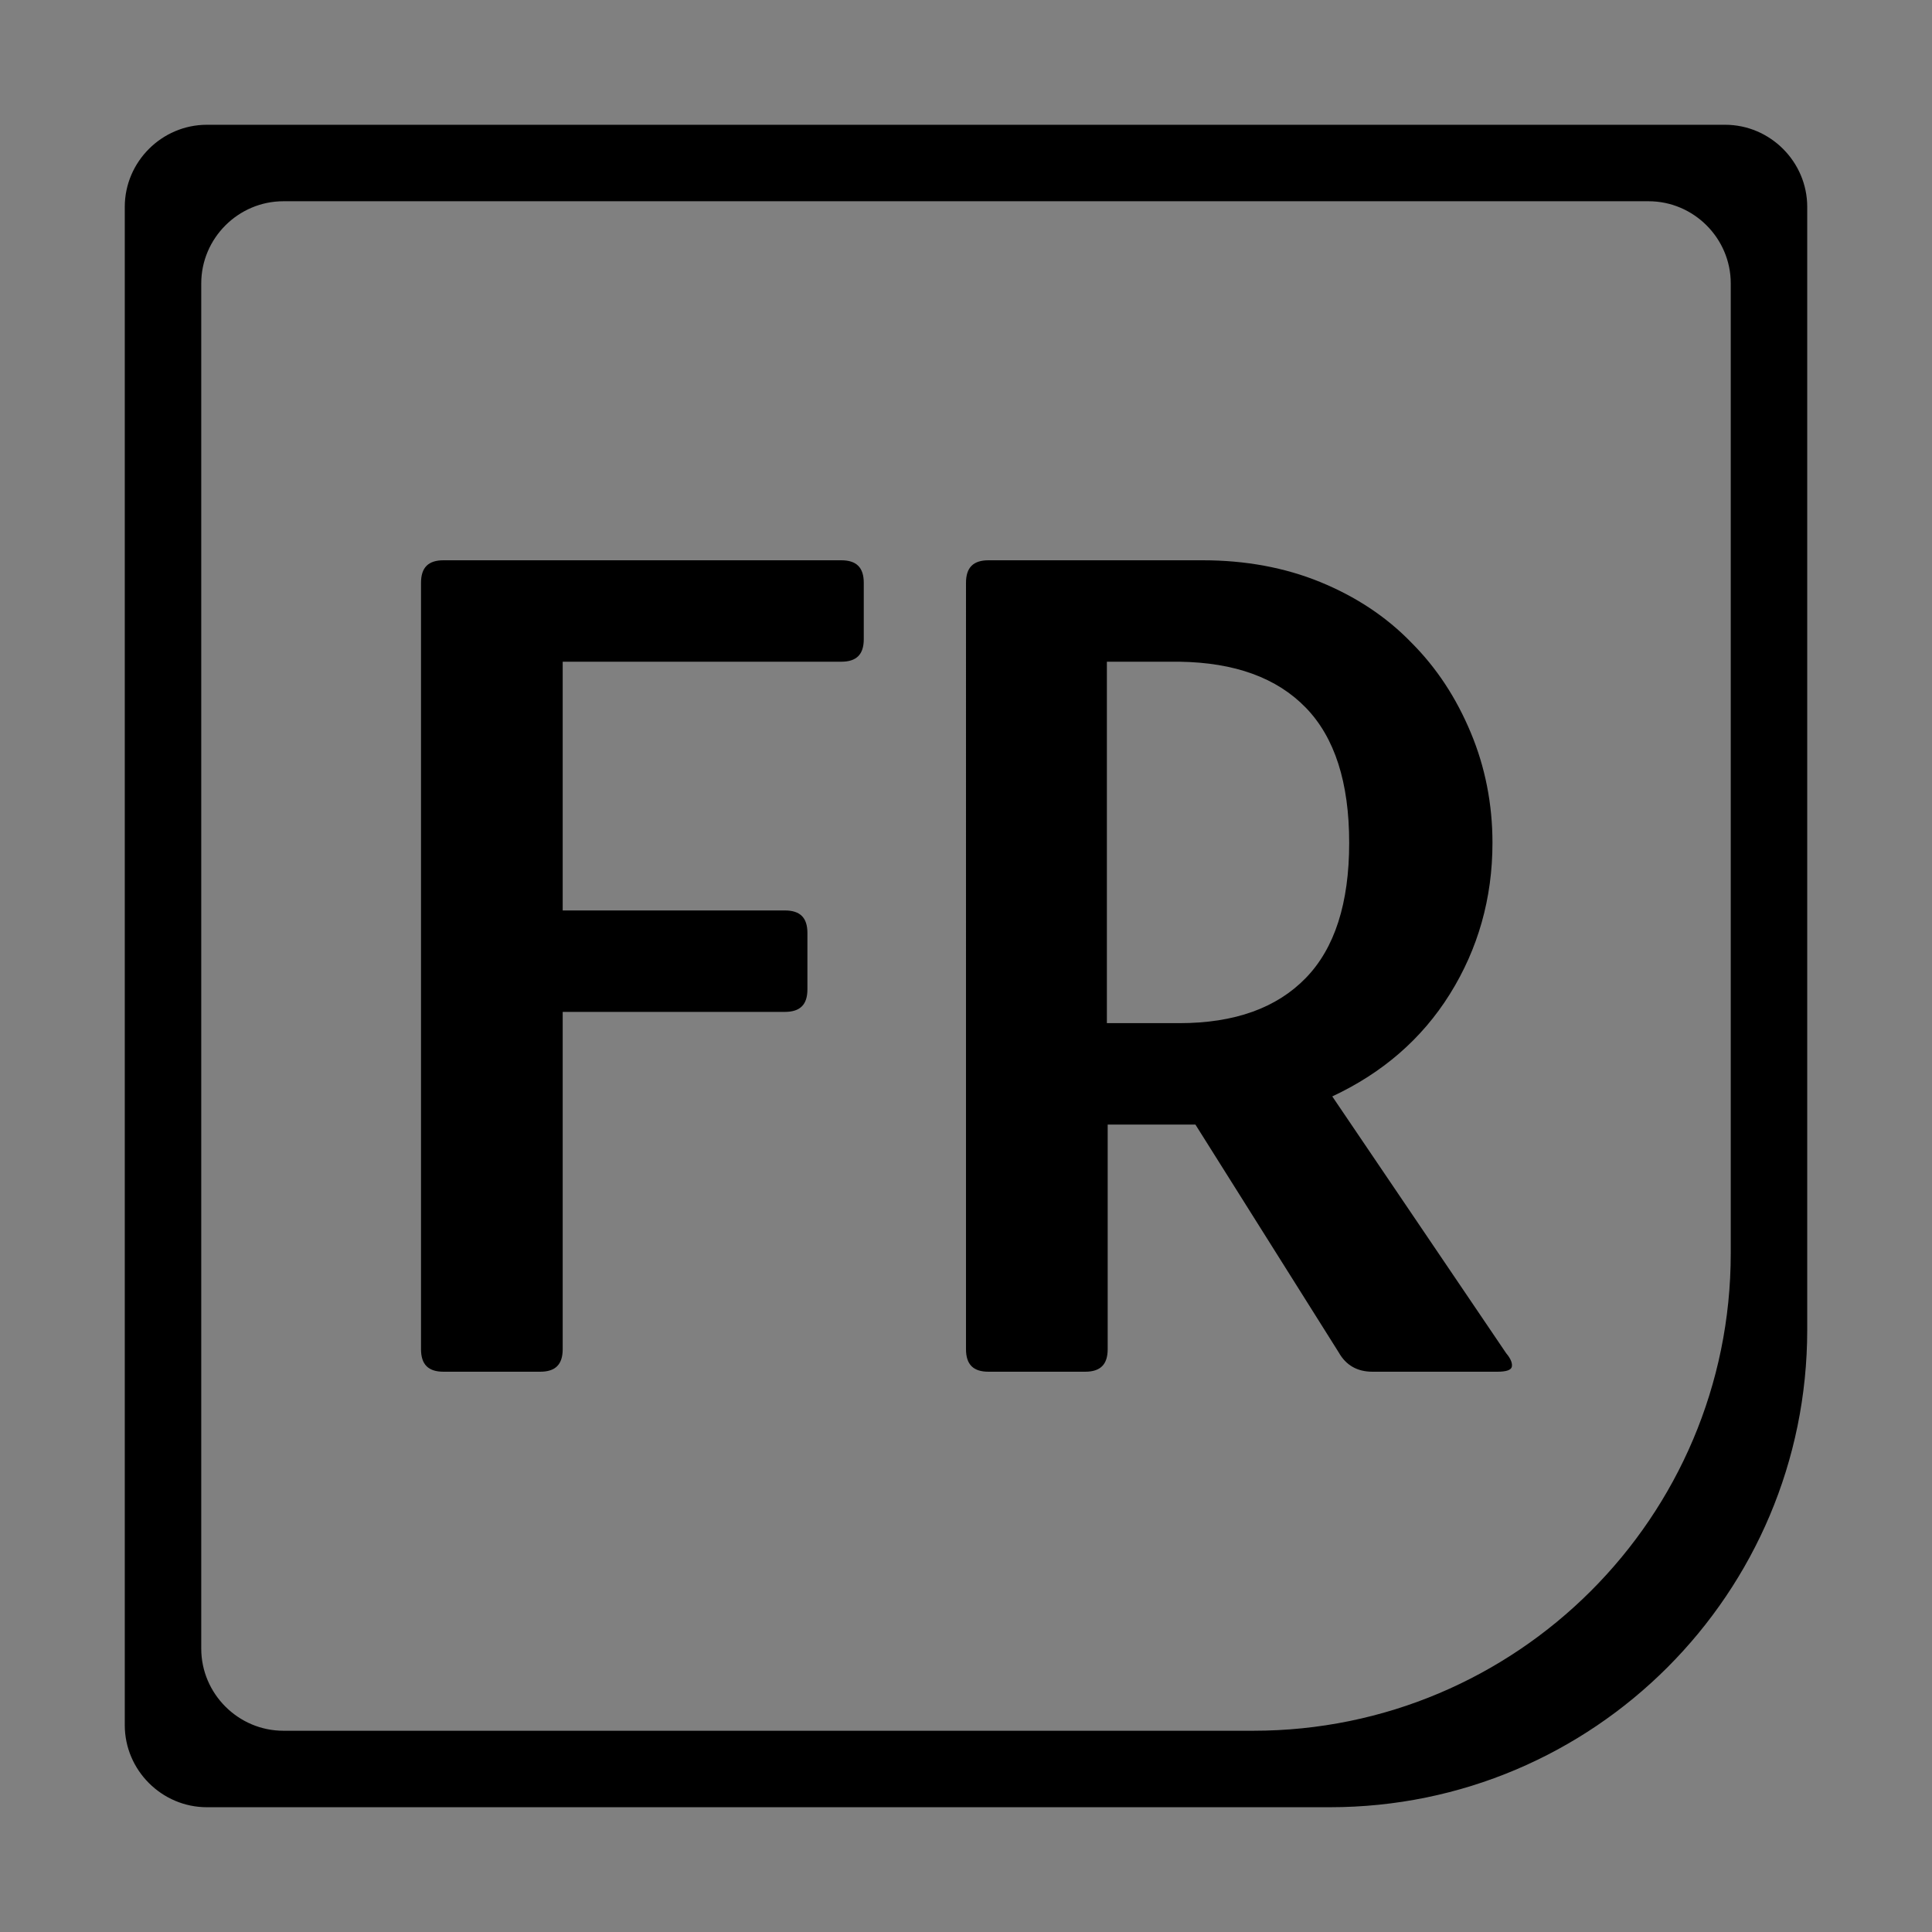 <?xml version="1.0" encoding="utf-8"?>
<!-- Generator: Adobe Illustrator 23.0.1, SVG Export Plug-In . SVG Version: 6.00 Build 0)  -->
<svg version="1.1" id="Layer_1" xmlns="http://www.w3.org/2000/svg" xmlns:xlink="http://www.w3.org/1999/xlink" x="0px" y="0px"
	 viewBox="0 0 24 24" style="enable-background:new 0 0 24 24;" xml:space="preserve">
<rect x="0" y="0" width="24" height="24" fill="#808080" stroke="none"/>
<style type="text/css">
	.st0{fill:#FFFFFF;stroke:#000000;stroke-width:0.5;stroke-miterlimit:10;}
</style>
<path class="st0" d="M12,20.5"/>
<g>
	<path d="M5.51,17.04c-0.19,0-0.28-0.09-0.28-0.28V7.24c0-0.19,0.09-0.28,0.28-0.28h4.94c0.19,0,0.28,0.09,0.28,0.28v0.7
		c0,0.19-0.09,0.28-0.28,0.28H6.99v3.09h2.76c0.19,0,0.28,0.09,0.28,0.28v0.7c0,0.19-0.09,0.28-0.28,0.28H6.99v4.19
		c0,0.19-0.09,0.28-0.28,0.28H5.51z"/>
	<path d="M17.05,17.04c-0.19,0-0.33-0.08-0.42-0.24l-1.78-2.83h-1.09v2.79c0,0.19-0.09,0.28-0.28,0.28h-1.2
		c-0.19,0-0.28-0.09-0.28-0.28V7.24c0-0.19,0.09-0.28,0.28-0.28h2.66c0.53,0,1.02,0.09,1.46,0.27c0.44,0.18,0.82,0.43,1.13,0.75
		c0.32,0.32,0.56,0.69,0.74,1.12c0.18,0.43,0.27,0.89,0.27,1.37c0,0.69-0.18,1.32-0.53,1.88s-0.84,0.98-1.46,1.27l2.16,3.19
		c0.06,0.07,0.08,0.13,0.07,0.17c-0.01,0.04-0.07,0.06-0.18,0.06H17.05z M14.65,12.71c0.69,0,1.21-0.19,1.57-0.56
		c0.36-0.37,0.54-0.93,0.54-1.68s-0.18-1.31-0.54-1.68c-0.36-0.37-0.88-0.56-1.57-0.57h-0.9v4.49H14.65z"/>
</g>
<g>
	<path d="M21.43,1.55H2.57c-0.56,0-1.02,0.46-1.02,1.02v18.86c0,0.56,0.46,1.02,1.02,1.02h13.95c3.28,0,5.93-2.66,5.93-5.93V2.57
		C22.45,2.01,21.99,1.55,21.43,1.55z M21.5,15.57c0,3.28-2.66,5.93-5.93,5.93H3.52c-0.56,0-1.02-0.46-1.02-1.02V3.52
		c0-0.56,0.46-1.02,1.02-1.02h16.96c0.56,0,1.02,0.46,1.02,1.02V15.57z"/>
</g>
</svg>
